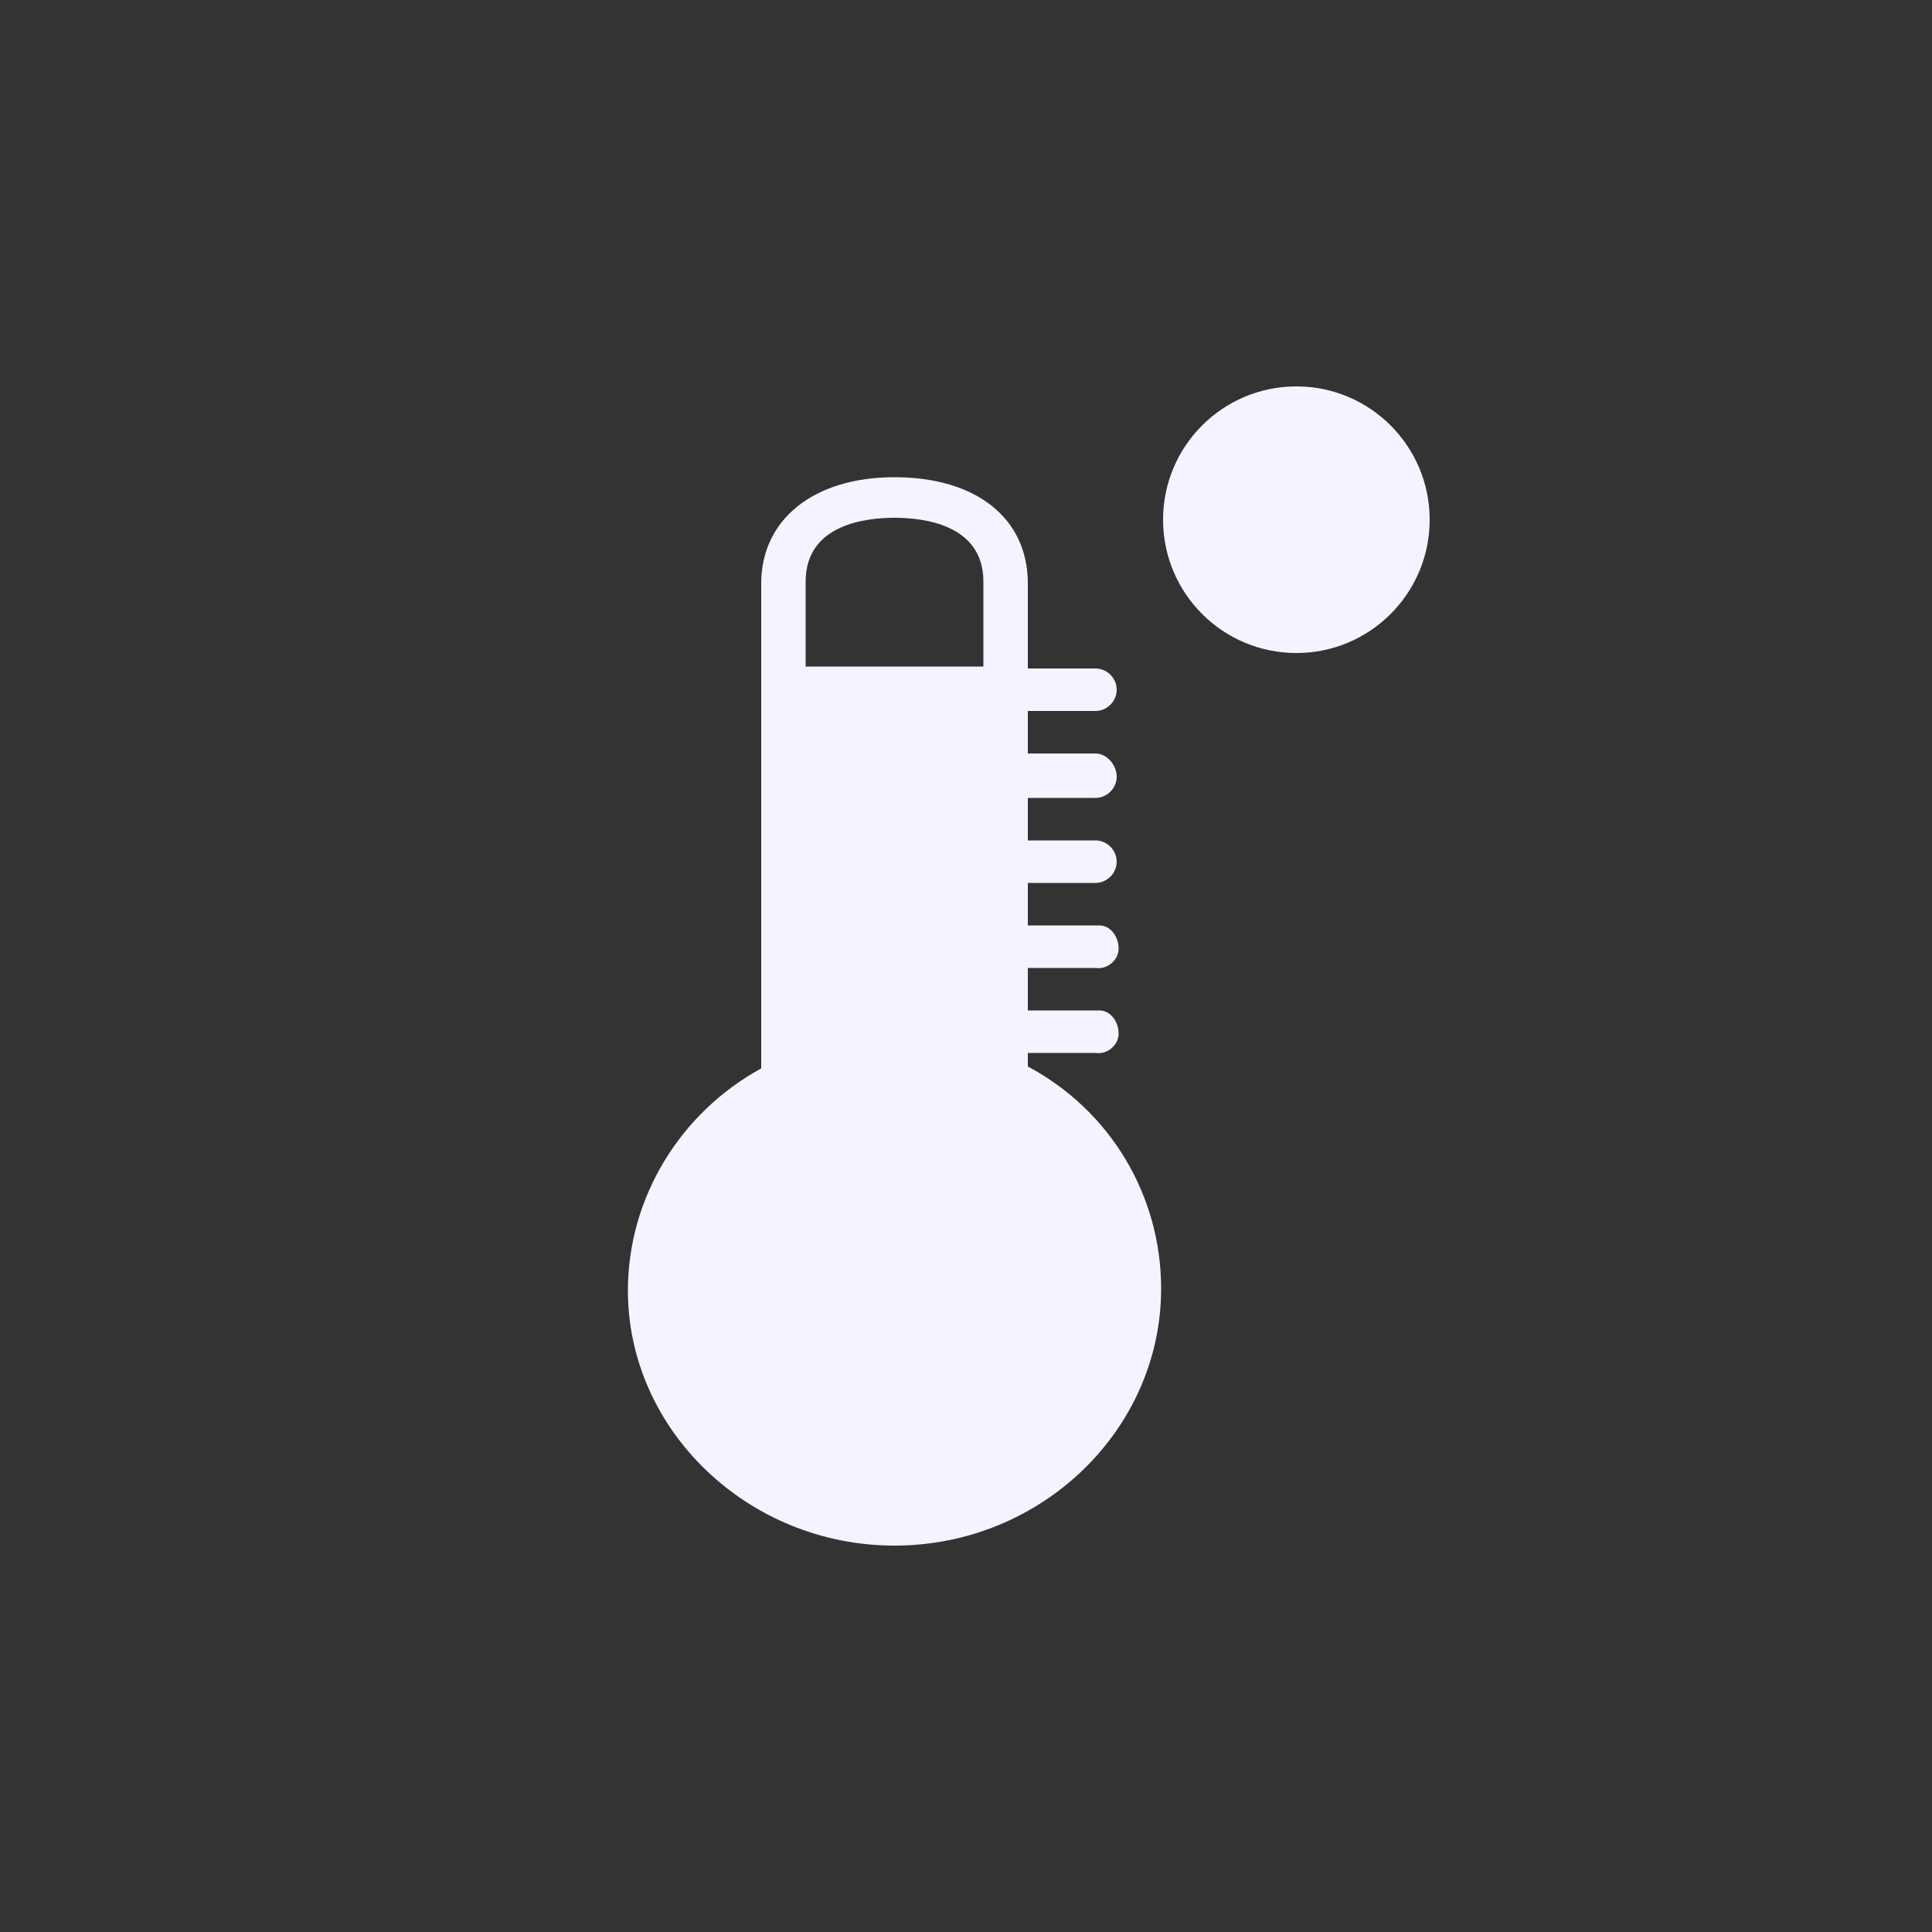 <?xml version="1.0" encoding="utf-8"?>
<!-- Generator: Adobe Illustrator 25.2.0, SVG Export Plug-In . SVG Version: 6.00 Build 0)  -->
<svg version="1.1" id="Layer_1" xmlns="http://www.w3.org/2000/svg" xmlns:xlink="http://www.w3.org/1999/xlink" x="0px" y="0px"
	 viewBox="0 0 100 100" style="enable-background:new 0 0 100 100;" xml:space="preserve">
<rect x="0" y="0" width="100" height="100" fill="#333333" stroke="none"/>
<style type="text/css">
	.st0{fill:#F5F3FF;}
</style>
<path class="st0" d="M53.2,55.2v-0.7h3.5c0.6,0.1,1.2-0.4,1.2-1s-0.4-1.2-1-1.2c-0.1,0-0.1,0-0.2,0h-3.5v-2.2h3.5
	c0.6,0.1,1.2-0.4,1.2-1s-0.4-1.2-1-1.2c-0.1,0-0.1,0-0.2,0h-3.5v-2.2h3.5c0.6,0,1.1-0.5,1.1-1.1s-0.5-1.1-1.1-1.1l0,0h-3.5v-2.2h3.5
	c0.6,0,1.1-0.5,1.1-1.1S57.3,39,56.7,39l0,0h-3.5v-2.2h3.5c0.6,0,1.1-0.5,1.1-1.1s-0.5-1.1-1.1-1.1l0,0h-3.5v-4.4
	c0-3.4-2.7-5.5-6.9-5.5s-6.9,2.2-6.9,5.5v25.1c-4.2,2.3-6.9,6.7-6.9,11.5C32.5,74,38.7,80,46.3,80s13.8-6,13.8-13.3
	C60.1,61.9,57.5,57.5,53.2,55.2z M46.3,26.8c1.4,0,4.6,0.3,4.6,3.3v4.4h-9.2v-4.4C41.7,27.1,44.9,26.8,46.3,26.8z"/>
<circle class="st0" cx="67.1" cy="26.9" r="6.9"/>
</svg>
